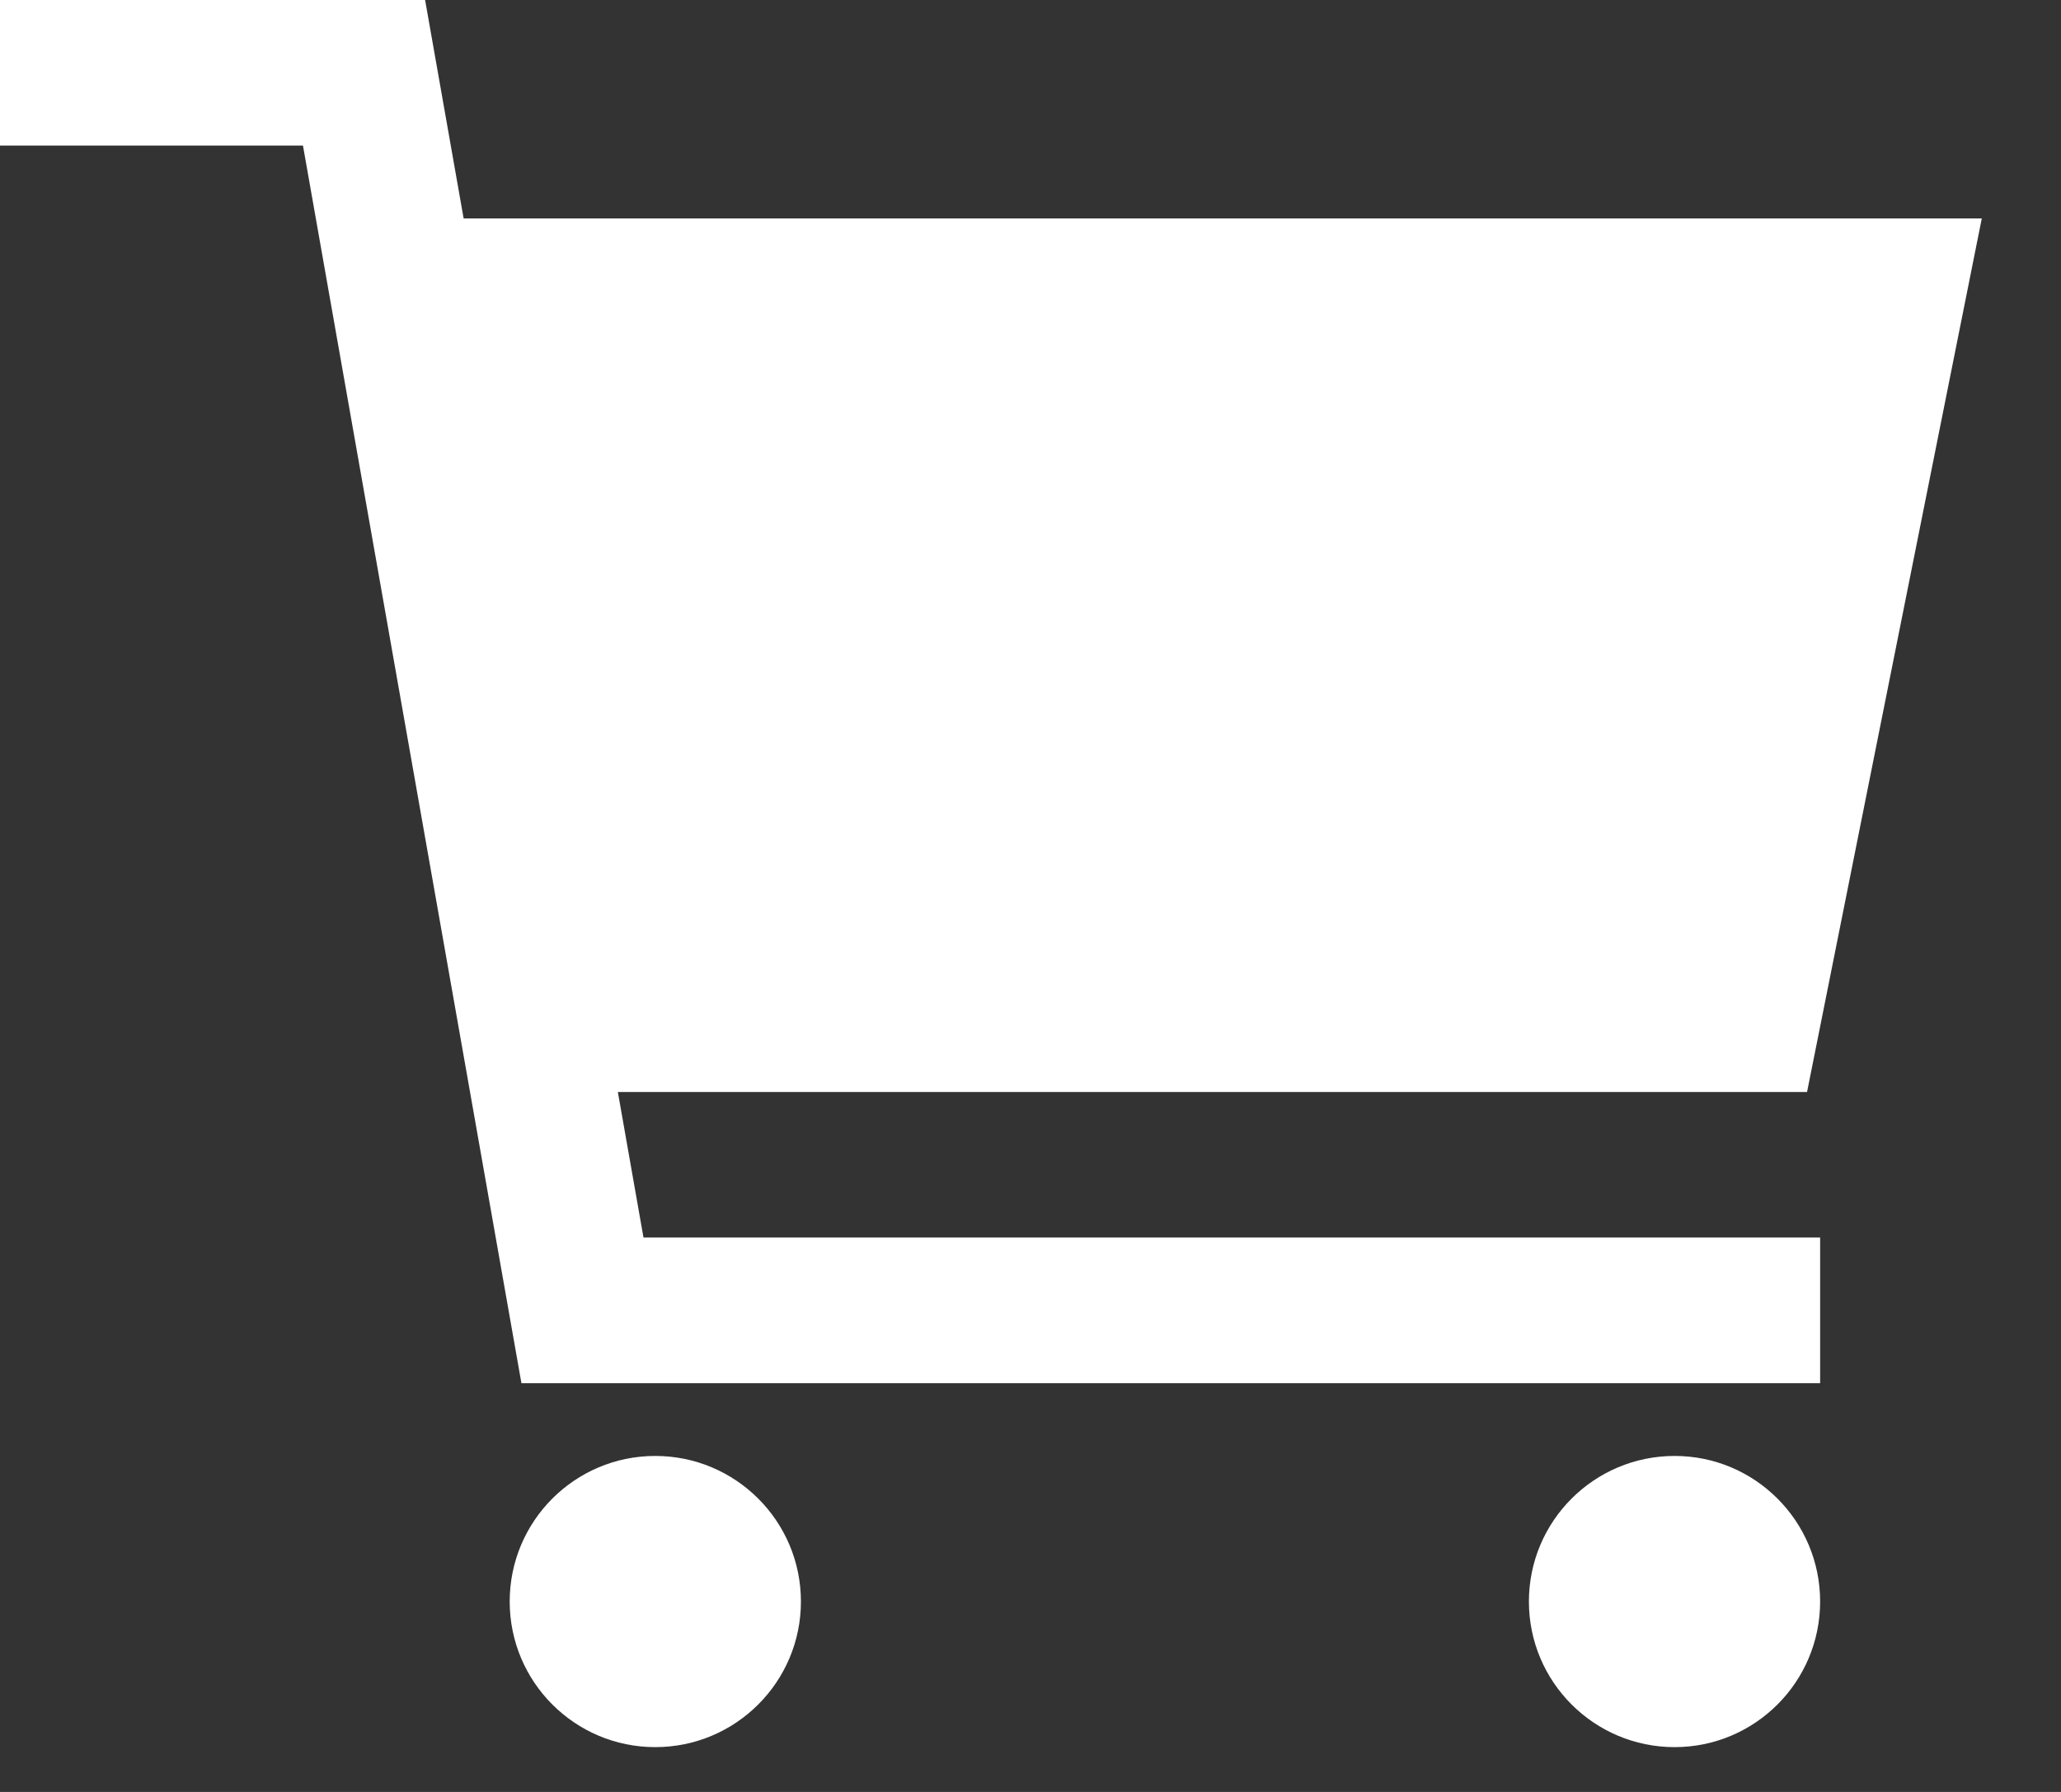 <svg width="23" height="20" viewBox="0 0 23 20" fill="none" xmlns="http://www.w3.org/2000/svg">
<rect x="0" y="0" width="23" height="20" fill="#333333" stroke="none"/>
<path d="M7.312 19.5C8.21 19.5 8.938 18.772 8.938 17.875C8.938 16.978 8.21 16.25 7.312 16.25C6.415 16.25 5.688 16.978 5.688 17.875C5.688 18.772 6.415 19.5 7.312 19.5Z" fill="white"/>
<path d="M18.688 19.5C19.585 19.5 20.312 18.772 20.312 17.875C20.312 16.978 19.585 16.25 18.688 16.25C17.79 16.25 17.062 16.978 17.062 17.875C17.062 18.772 17.79 19.5 18.688 19.5Z" fill="white"/>
<path d="M6.895 12.188H20.166L22.116 2.438H5.174L4.744 0H0V1.625H3.381L5.819 15.438H20.312V13.812H7.181L6.895 12.188Z" fill="white"/>
</svg>
